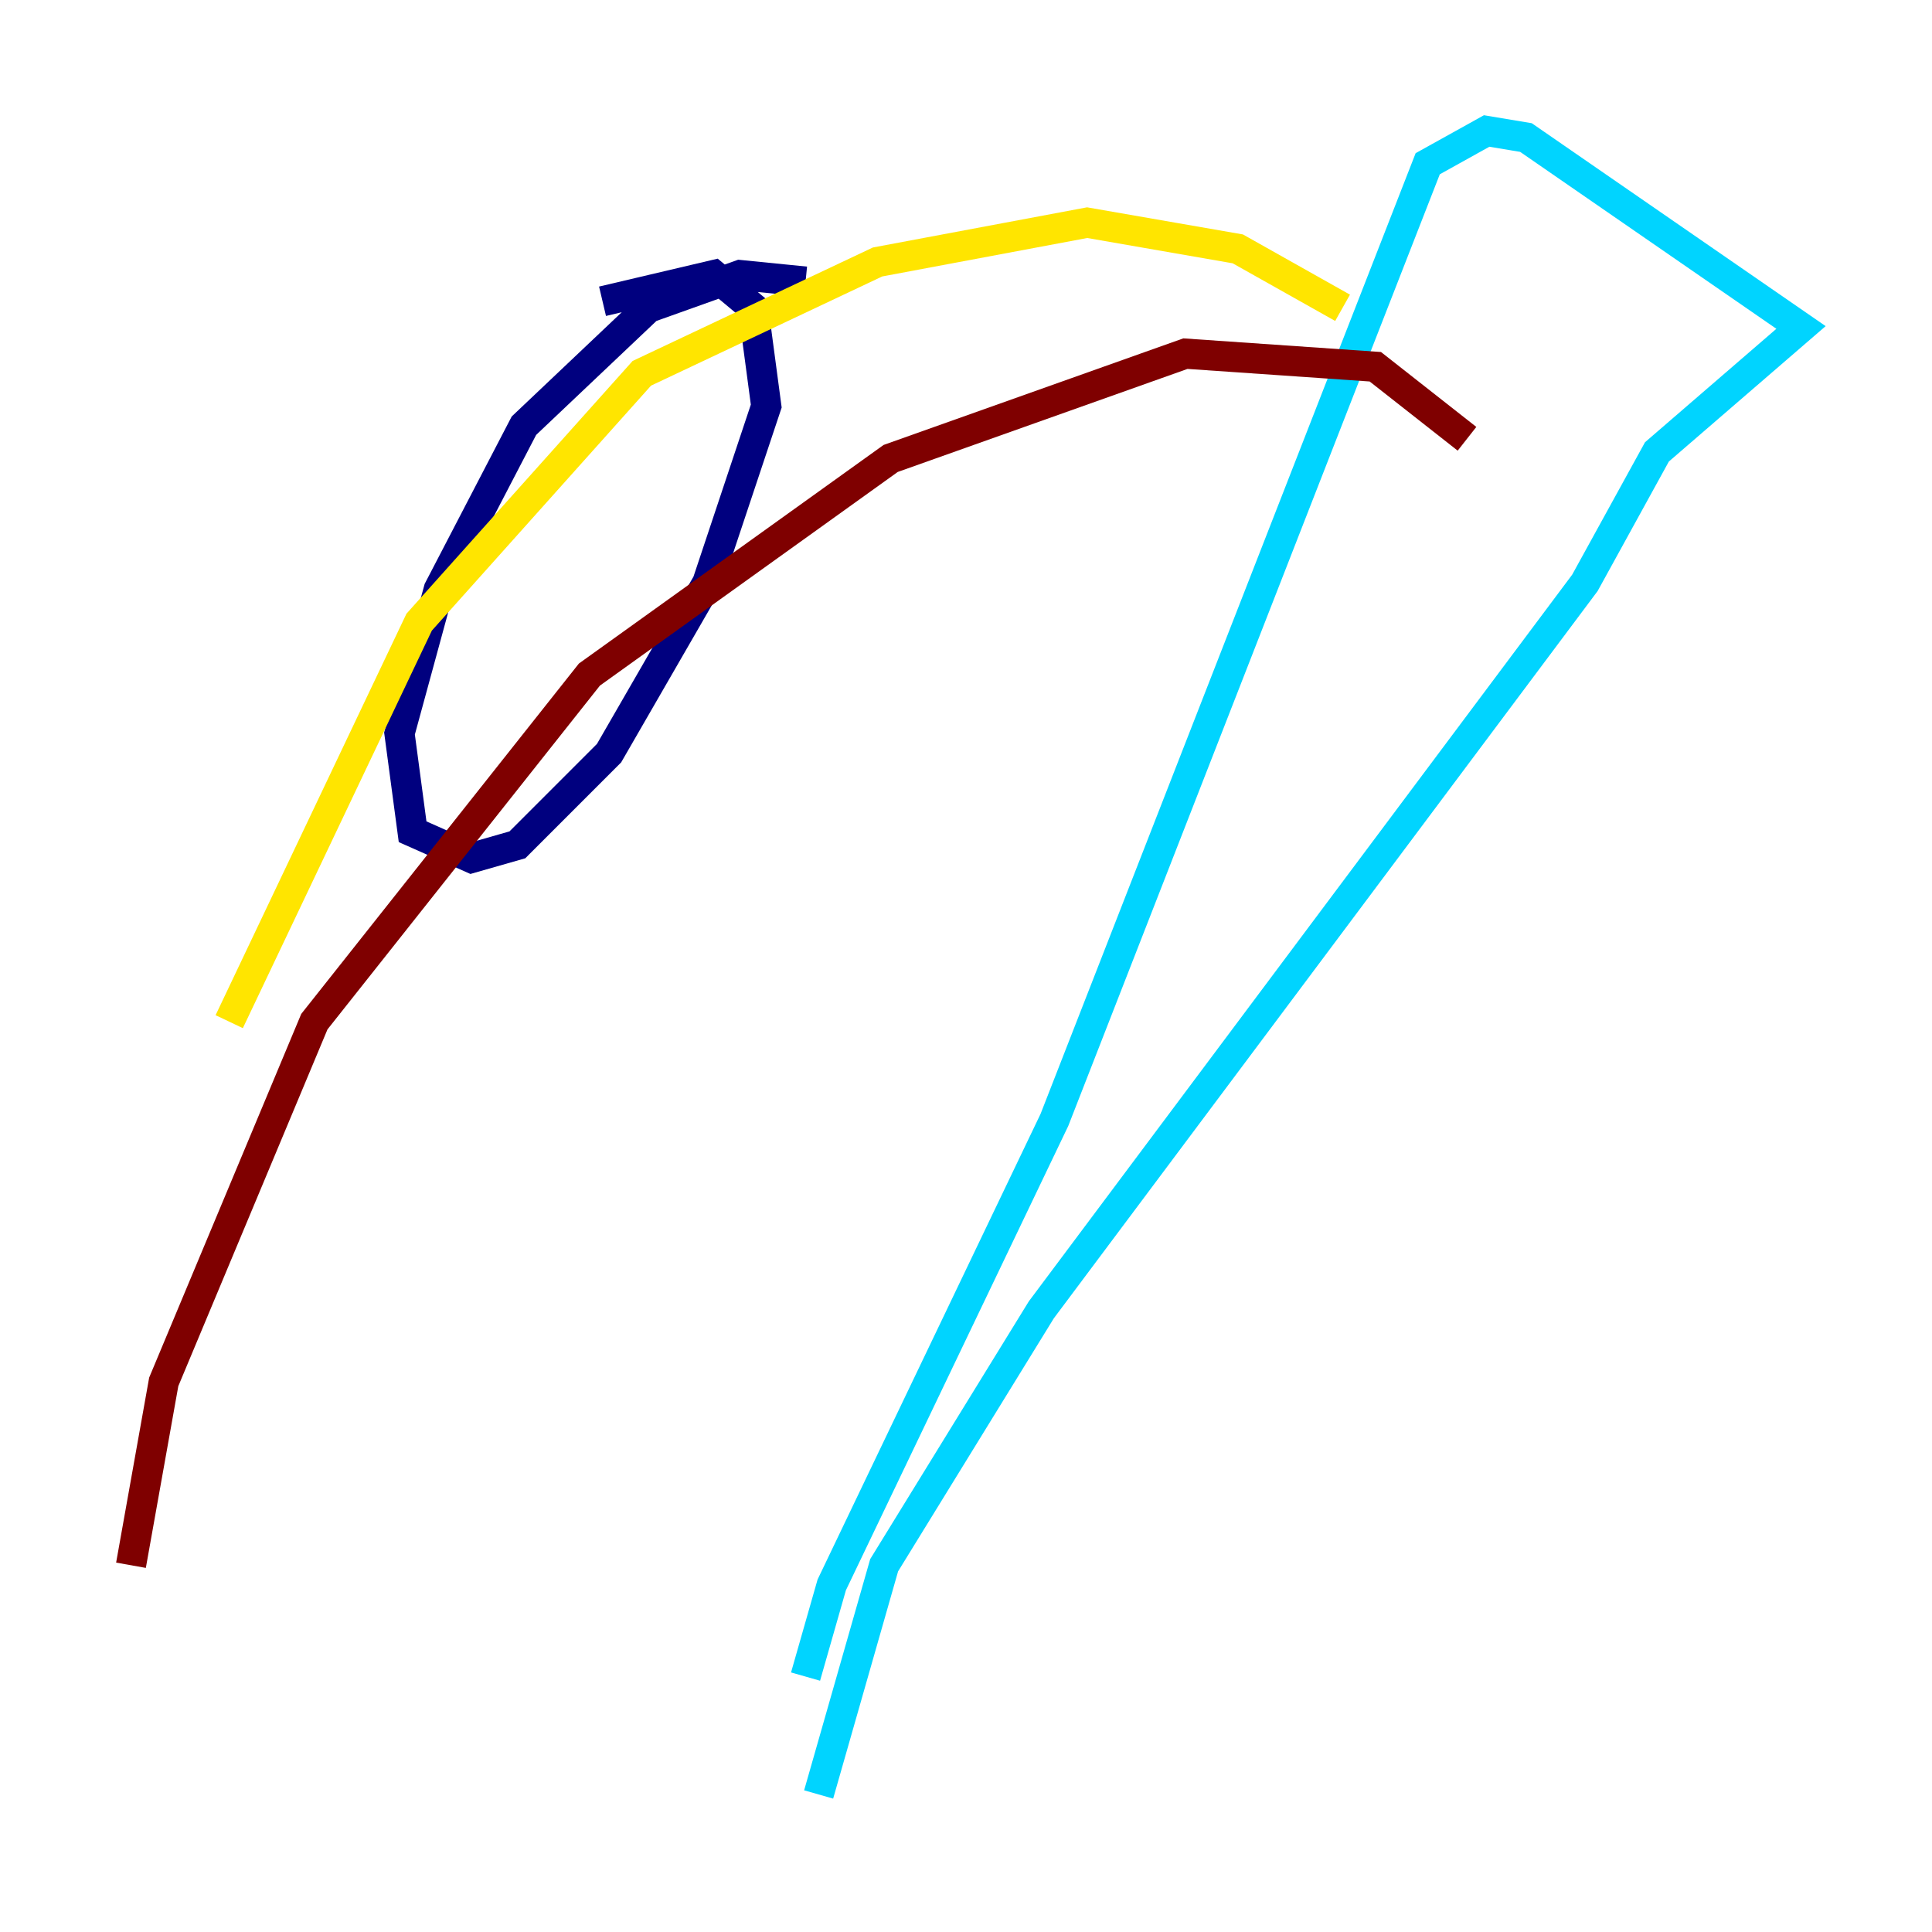 <?xml version="1.0" encoding="utf-8" ?>
<svg baseProfile="tiny" height="128" version="1.2" viewBox="0,0,128,128" width="128" xmlns="http://www.w3.org/2000/svg" xmlns:ev="http://www.w3.org/2001/xml-events" xmlns:xlink="http://www.w3.org/1999/xlink"><defs /><polyline fill="none" points="53.37,18.658 49.031,18.224 42.956,20.393 34.712,28.203 29.071,39.051 26.468,48.597 27.336,55.105 31.241,56.841 34.278,55.973 40.352,49.898 46.861,38.617 50.766,26.902 49.898,20.393 47.295,18.224 39.919,19.959" stroke="#00007f" stroke-width="2" /><polyline fill="none" points="53.37,111.078 55.105,105.003 69.858,74.197 94.59,10.848 98.495,8.678 101.098,9.112 119.322,21.695 109.776,29.939 105.003,38.617 68.99,86.78 58.576,103.702 54.237,118.888" stroke="#00d4ff" stroke-width="2" /><polyline fill="none" points="88.949,20.393 82.007,16.488 72.027,14.752 58.142,17.356 42.522,24.732 27.77,41.22 15.186,67.688" stroke="#ffe500" stroke-width="2" /><polyline fill="none" points="97.193,29.071 91.119,24.298 78.536,23.43 59.01,30.373 39.051,44.691 20.827,67.688 10.848,91.552 8.678,103.702" stroke="#7f0000" stroke-width="2" /></svg>